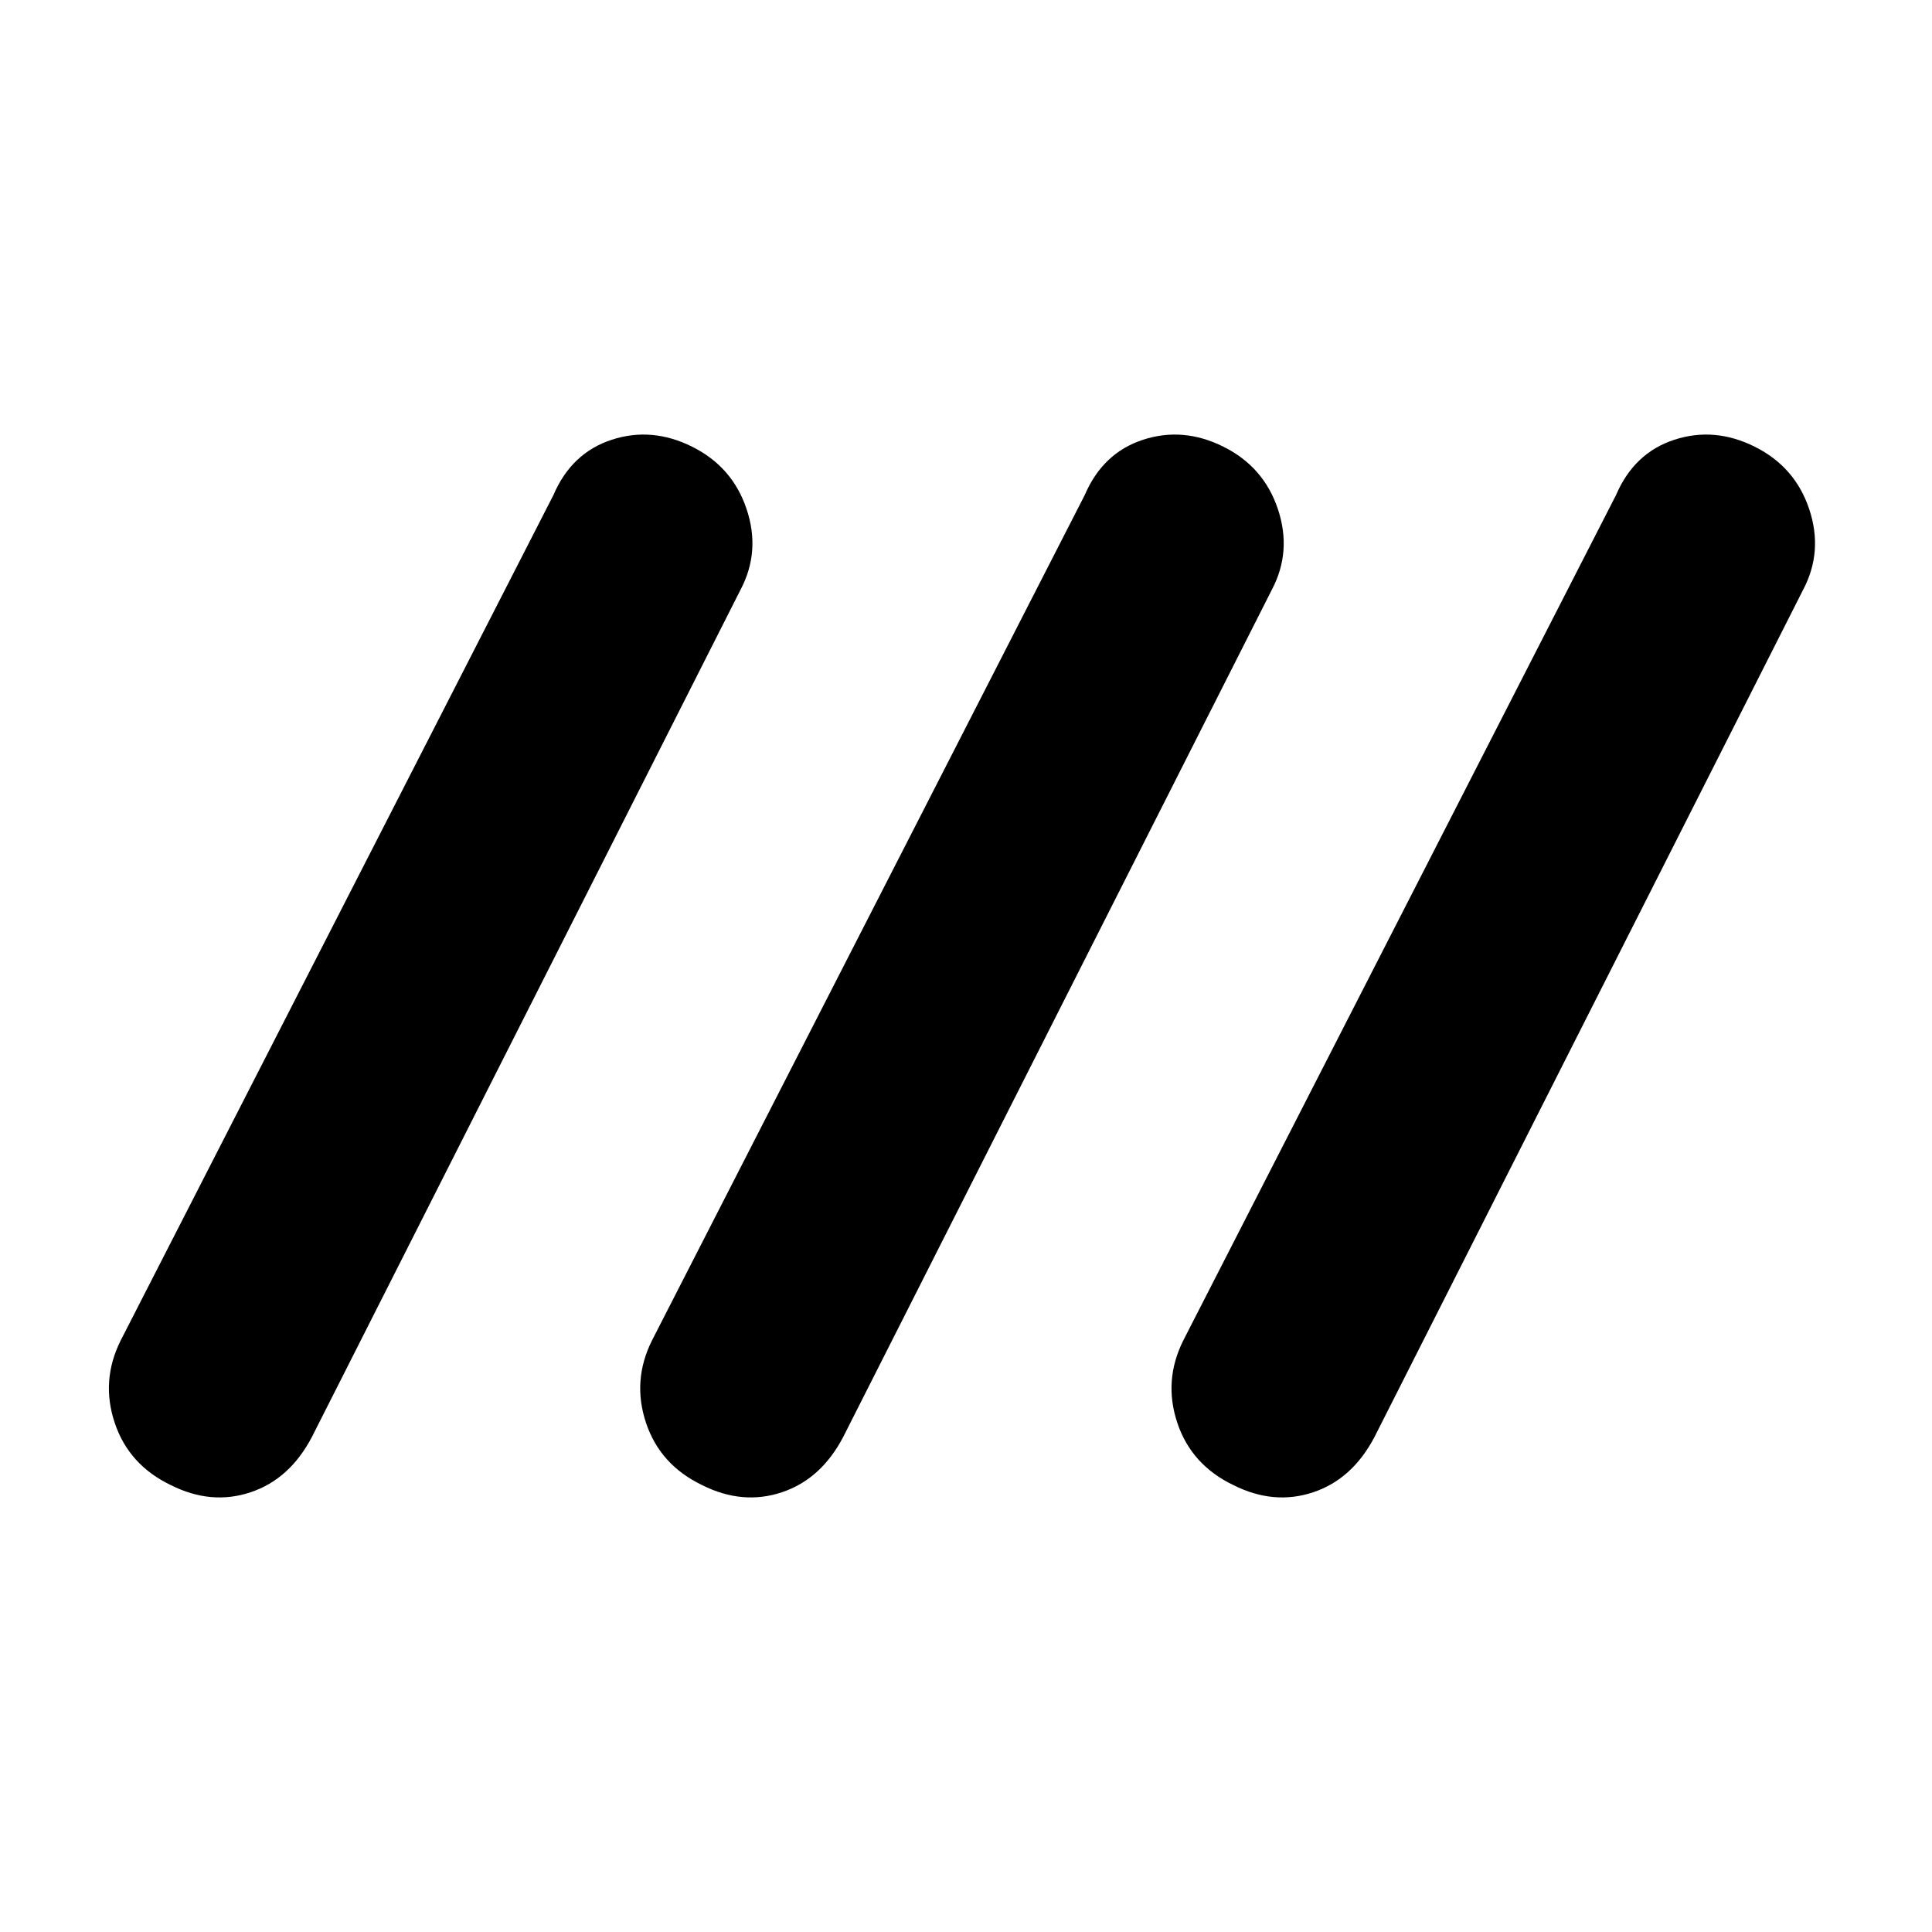 <svg xmlns="http://www.w3.org/2000/svg" height="40" width="40"><path d="M3.542 30.75q-.875-.417-1.167-1.292-.292-.875.125-1.708l8.958-17.5q.375-.875 1.209-1.146.833-.271 1.666.146.834.417 1.125 1.292.292.875-.125 1.666L6.458 29.75q-.458.875-1.27 1.146-.813.271-1.646-.146Zm11 0q-.875-.417-1.167-1.292-.292-.875.125-1.708l8.958-17.5q.375-.875 1.209-1.146.833-.271 1.666.146.834.417 1.125 1.292.292.875-.125 1.666L17.458 29.75q-.458.875-1.27 1.146-.813.271-1.646-.146Zm11 0q-.875-.417-1.167-1.292-.292-.875.125-1.708l8.958-17.5q.375-.875 1.209-1.146.833-.271 1.666.146.834.417 1.125 1.292.292.875-.125 1.666L28.458 29.75q-.458.875-1.27 1.146-.813.271-1.646-.146Z"/></svg>